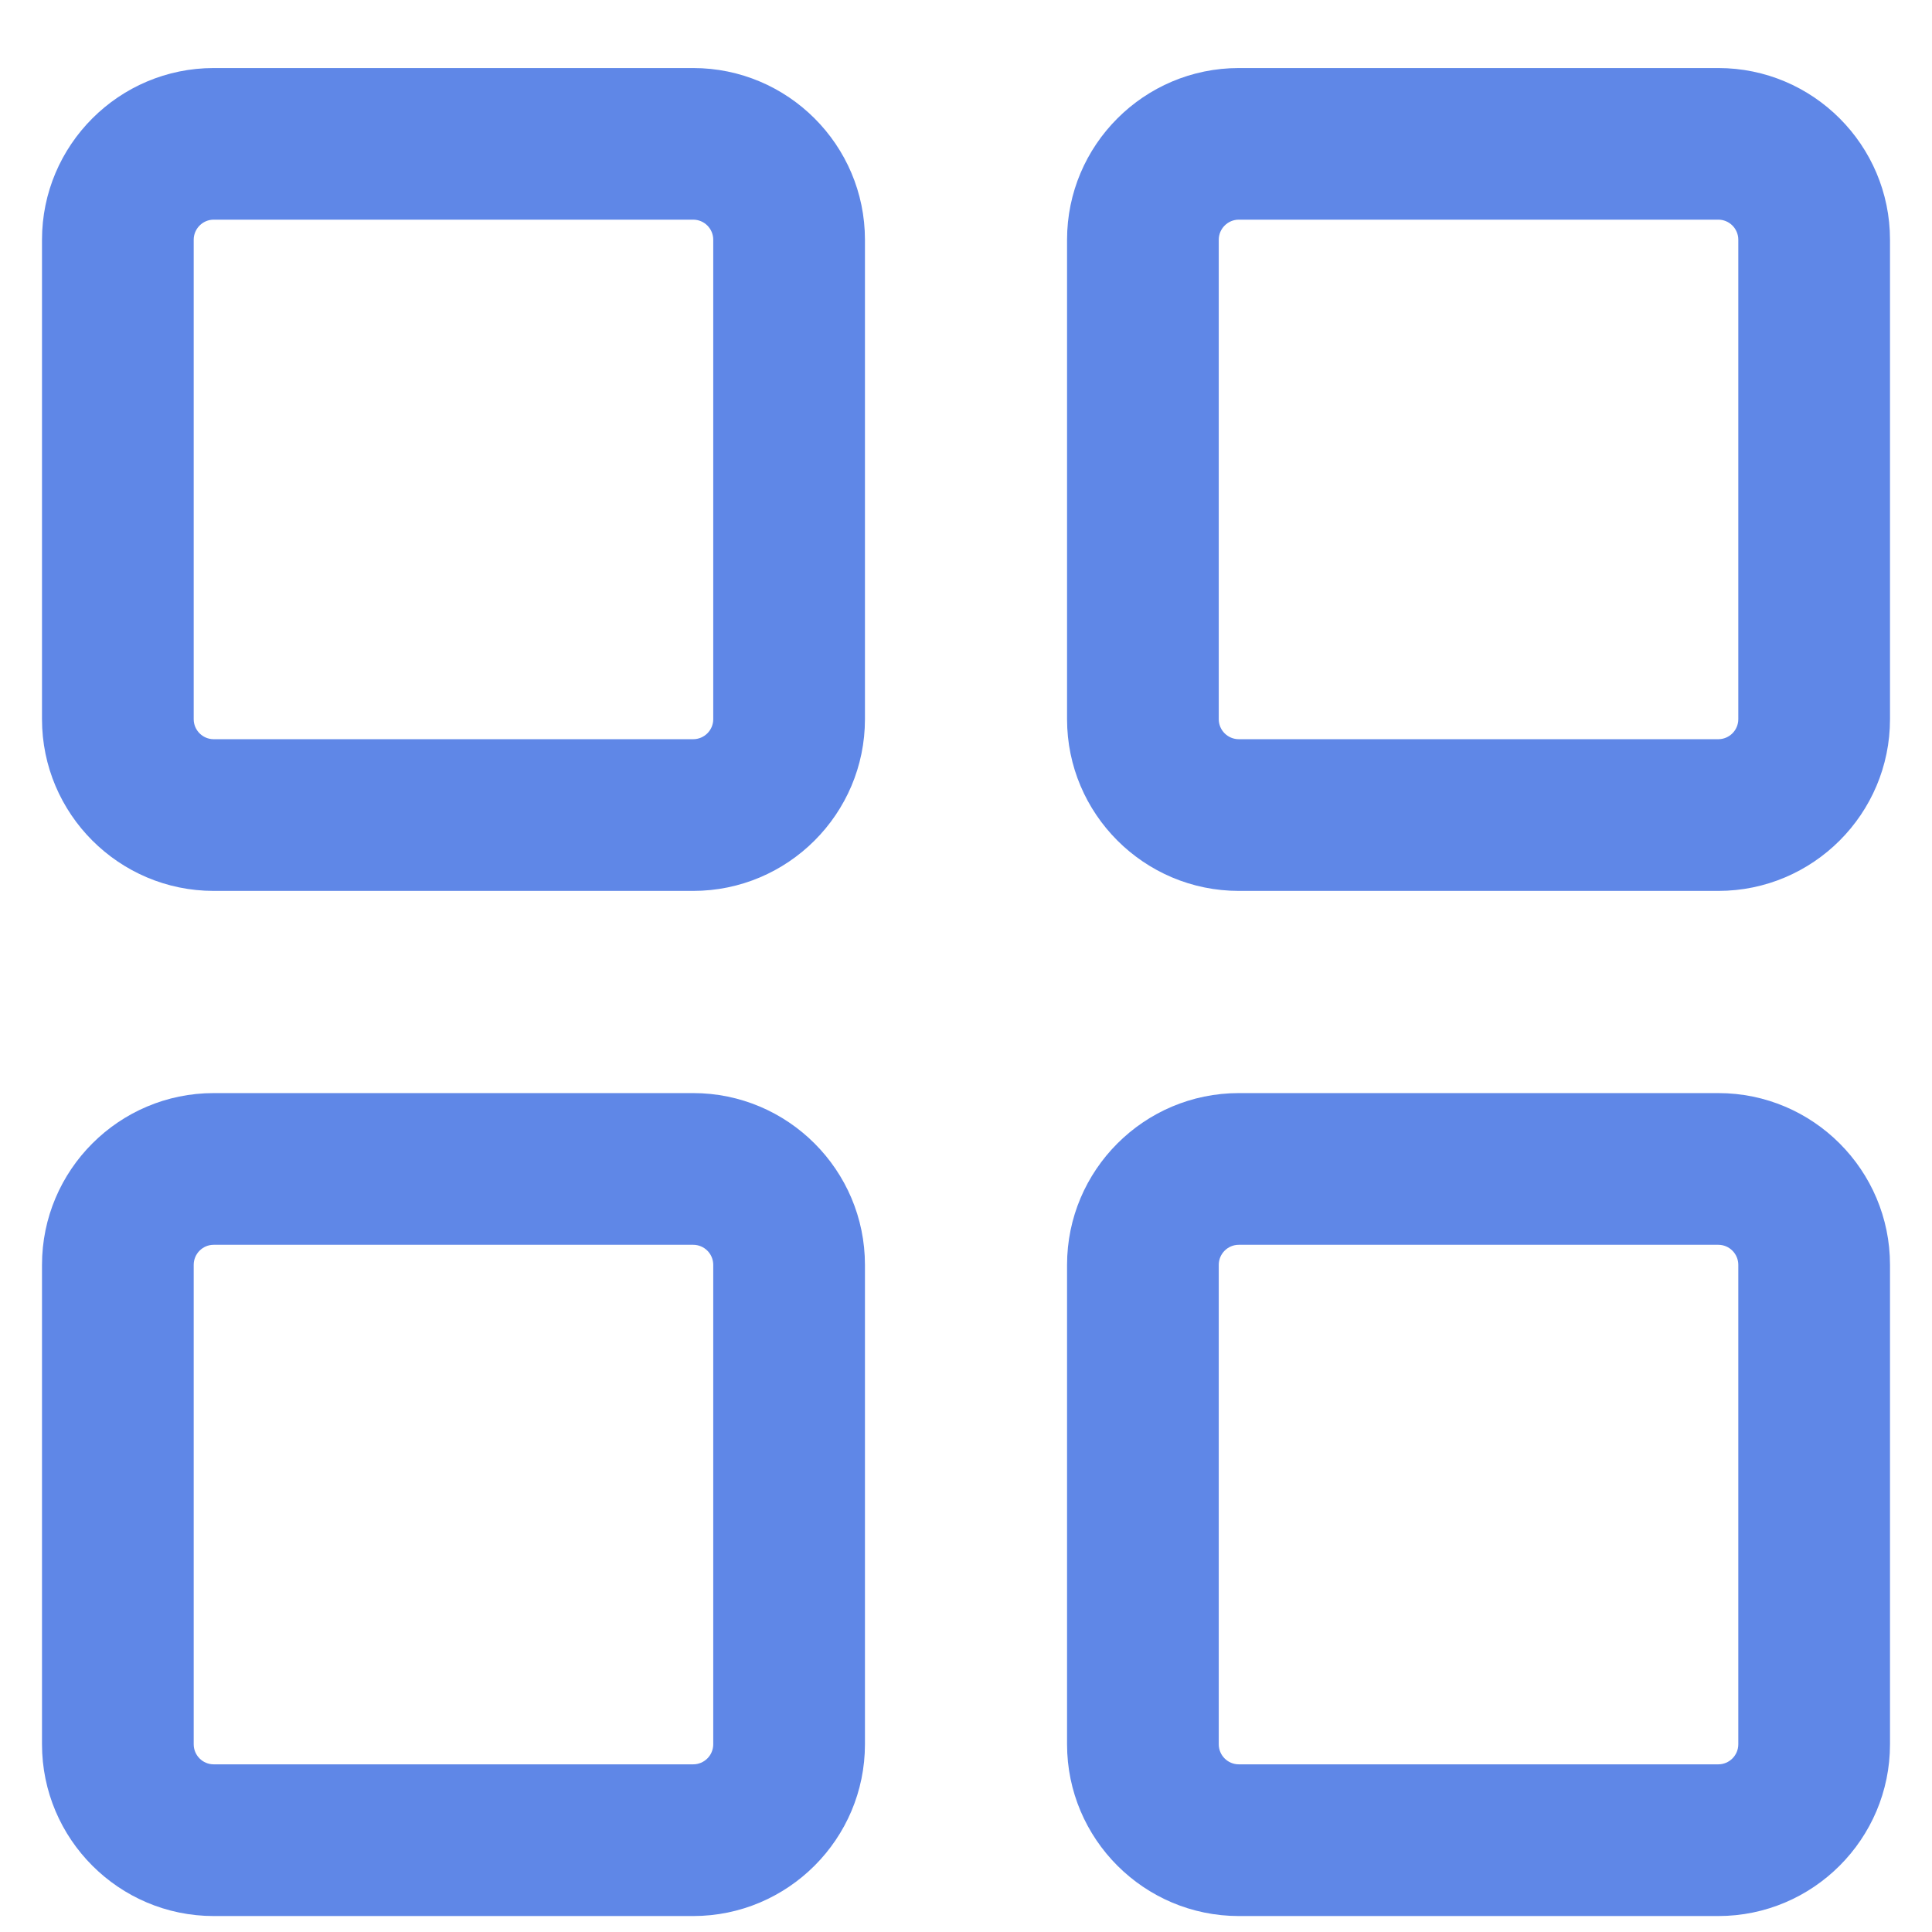 <svg width="24" height="24" viewBox="0 0 22 23" fill="none" xmlns="http://www.w3.org/2000/svg">
<path fill-rule="evenodd" clip-rule="evenodd" d="M7.991 8.562C7.991 8.693 7.884 8.8 7.752 8.8H2.044C1.913 8.8 1.806 8.693 1.806 8.562V2.854C1.806 2.723 1.913 2.615 2.044 2.615H7.752C7.884 2.615 7.991 2.722 7.991 2.854V8.562ZM7.752 0.81H2.044C0.917 0.81 0 1.727 0 2.854V8.562C0 9.689 0.917 10.606 2.044 10.606H7.752C8.879 10.606 9.797 9.689 9.797 8.562V2.854C9.797 1.727 8.879 0.81 7.752 0.81Z" fill="#5F87E7"/>
<path fill-rule="evenodd" clip-rule="evenodd" d="M20.194 8.562C20.194 8.693 20.087 8.8 19.956 8.8H14.248C14.116 8.8 14.009 8.693 14.009 8.562V2.854C14.009 2.723 14.116 2.615 14.248 2.615H19.956C20.087 2.615 20.194 2.722 20.194 2.854V8.562ZM19.956 0.81H14.248C13.12 0.81 12.203 1.727 12.203 2.854V8.562C12.203 9.689 13.12 10.606 14.248 10.606H19.956C21.083 10.606 22 9.689 22 8.562V2.854C22 1.727 21.083 0.81 19.956 0.81Z" fill="#5F87E7"/>
<path fill-rule="evenodd" clip-rule="evenodd" d="M20.194 20.765C20.194 20.897 20.087 21.004 19.956 21.004H14.248C14.116 21.004 14.009 20.897 14.009 20.765V15.058C14.009 14.926 14.116 14.819 14.248 14.819H19.956C20.087 14.819 20.194 14.926 20.194 15.058V20.765ZM19.956 13.013H14.248C13.12 13.013 12.203 13.93 12.203 15.058V20.765C12.203 21.893 13.12 22.81 14.248 22.81H19.956C21.083 22.81 22 21.893 22 20.765V15.058C22 13.93 21.083 13.013 19.956 13.013Z" fill="#5F87E7"/>
<path fill-rule="evenodd" clip-rule="evenodd" d="M7.991 20.765C7.991 20.897 7.884 21.004 7.752 21.004H2.044C1.913 21.004 1.806 20.897 1.806 20.765V15.058C1.806 14.926 1.913 14.819 2.044 14.819H7.752C7.884 14.819 7.991 14.926 7.991 15.058V20.765ZM7.752 13.013H2.044C0.917 13.013 0 13.93 0 15.058V20.765C0 21.893 0.917 22.81 2.044 22.81H7.752C8.879 22.81 9.797 21.893 9.797 20.765V15.058C9.797 13.93 8.879 13.013 7.752 13.013Z" fill="#5F87E7"/>
</svg>
